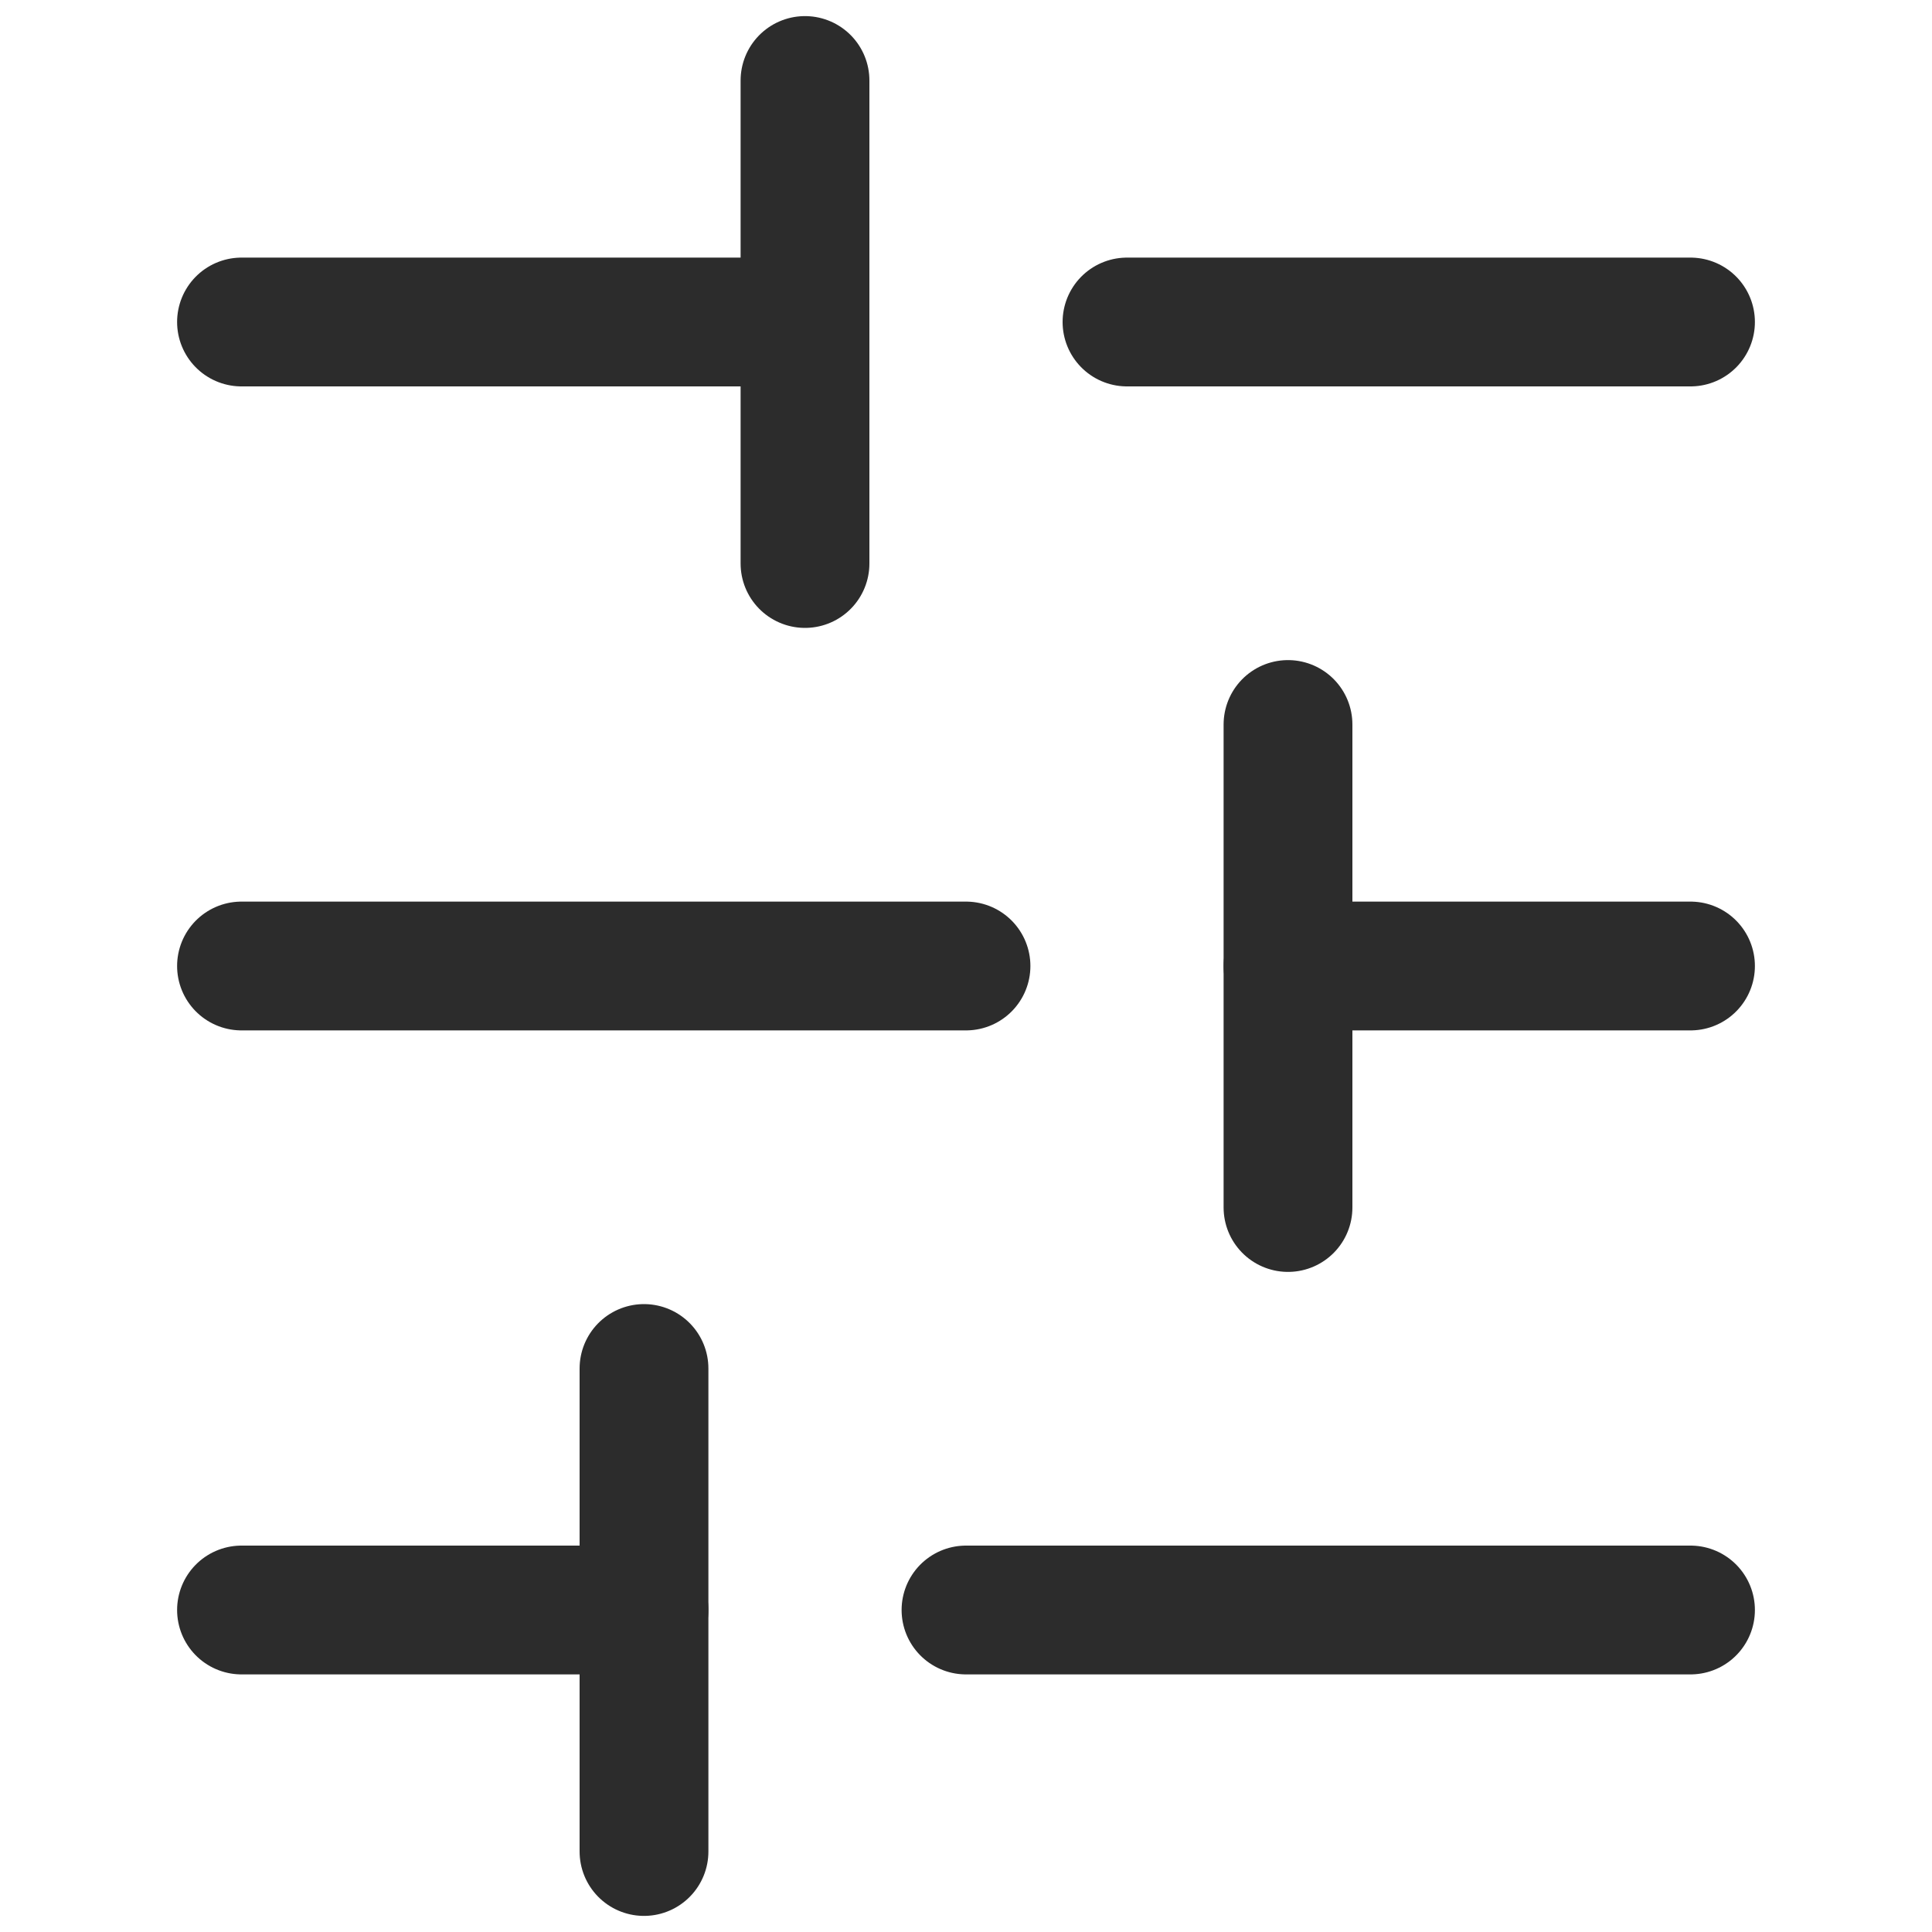 <svg width="30" height="30" viewBox="0 0 30 30" fill="none" xmlns="http://www.w3.org/2000/svg">
<path d="M3.75 5L12.5 5" stroke="#2C2C2C" stroke-width="2" stroke-linecap="round" stroke-linejoin="round"/>
<path d="M17.5 5L26.25 5" stroke="#2C2C2C" stroke-width="2" stroke-linecap="round" stroke-linejoin="round"/>
<path d="M3.75 15H15" stroke="#2C2C2C" stroke-width="2" stroke-linecap="round" stroke-linejoin="round"/>
<path d="M20 15H26.25" stroke="#2C2C2C" stroke-width="2" stroke-linecap="round" stroke-linejoin="round"/>
<path d="M3.75 25H10" stroke="#2C2C2C" stroke-width="2" stroke-linecap="round" stroke-linejoin="round"/>
<path d="M15 25H26.25" stroke="#2C2C2C" stroke-width="2" stroke-linecap="round" stroke-linejoin="round"/>
<path d="M12.5 1.25V8.75" stroke="#2C2C2C" stroke-width="2" stroke-linecap="round" stroke-linejoin="round"/>
<path d="M20 11.25V18.75" stroke="#2C2C2C" stroke-width="2" stroke-linecap="round" stroke-linejoin="round"/>
<path d="M10 21.25V28.75" stroke="#2C2C2C" stroke-width="2" stroke-linecap="round" stroke-linejoin="round"/>
</svg>

